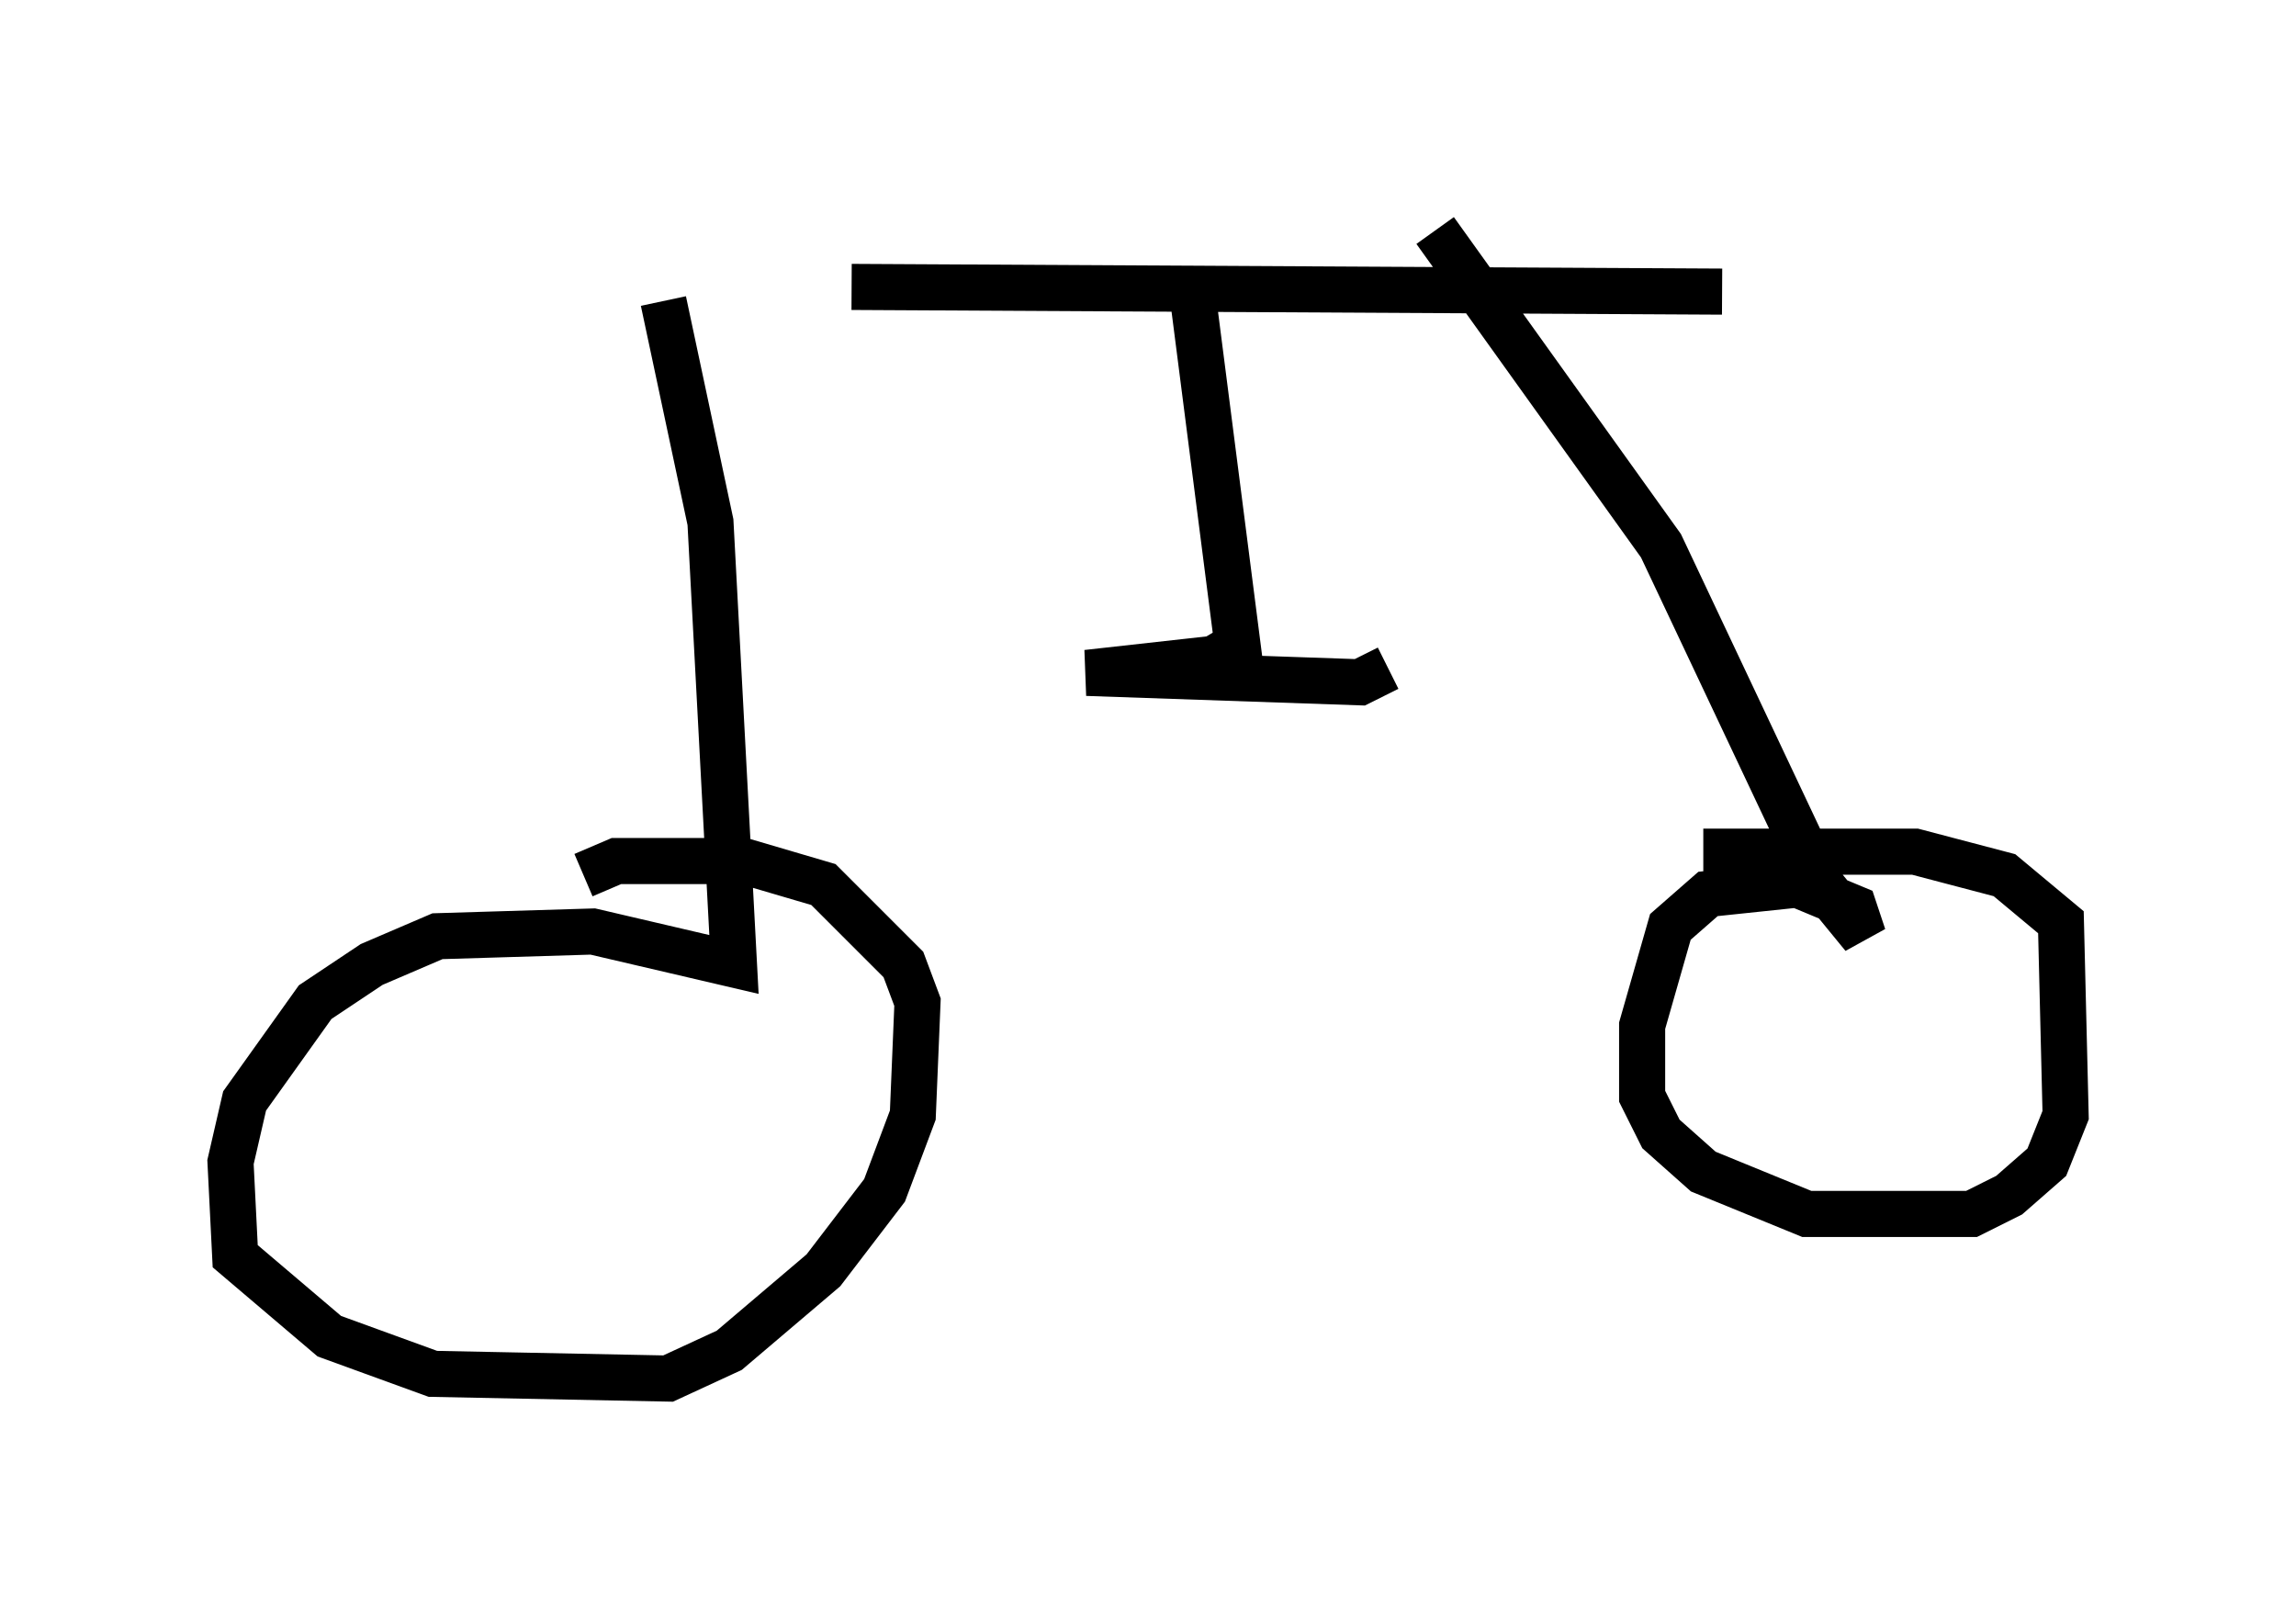<?xml version="1.0" encoding="utf-8" ?>
<svg baseProfile="full" height="34.909" version="1.1" width="49.813" xmlns="http://www.w3.org/2000/svg" xmlns:ev="http://www.w3.org/2001/xml-events" xmlns:xlink="http://www.w3.org/1999/xlink"><defs /><rect fill="white" height="34.909" width="49.813" x="0" y="0" /><path d="M5.613, 8.267 m12.863, -2.042 l18.886, 0.102 m-22.969, 0.204 l1.021, 4.798 0.51, 9.596 l-3.063, -0.715 -3.369, 0.102 l-1.429, 0.613 -1.225, 0.817 l-1.531, 2.144 -0.306, 1.327 l0.102, 2.042 2.042, 1.735 l2.246, 0.817 5.104, 0.102 l1.327, -0.613 2.042, -1.735 l1.327, -1.735 0.613, -1.633 l0.102, -2.45 -0.306, -0.817 l-1.735, -1.735 -1.735, -0.51 l-2.756, 0.0 -0.715, 0.306 m18.477, -13.986 l4.9, 6.84 3.471, 7.35 l0.919, 1.123 -0.204, -0.613 l-1.225, -0.51 -1.94, 0.204 l-0.817, 0.715 -0.613, 2.144 l0.0, 1.531 0.408, 0.817 l0.919, 0.817 2.246, 0.919 l3.573, 0.0 0.817, -0.408 l0.817, -0.715 0.408, -1.021 l-0.102, -4.185 -1.225, -1.021 l-1.94, -0.51 -4.594, 0.0 m-11.127, -12.454 l1.021, 7.963 -0.51, 0.306 l-2.756, 0.306 5.921, 0.204 l0.613, -0.306 " fill="none" stroke="black" stroke-width="1" /></svg>